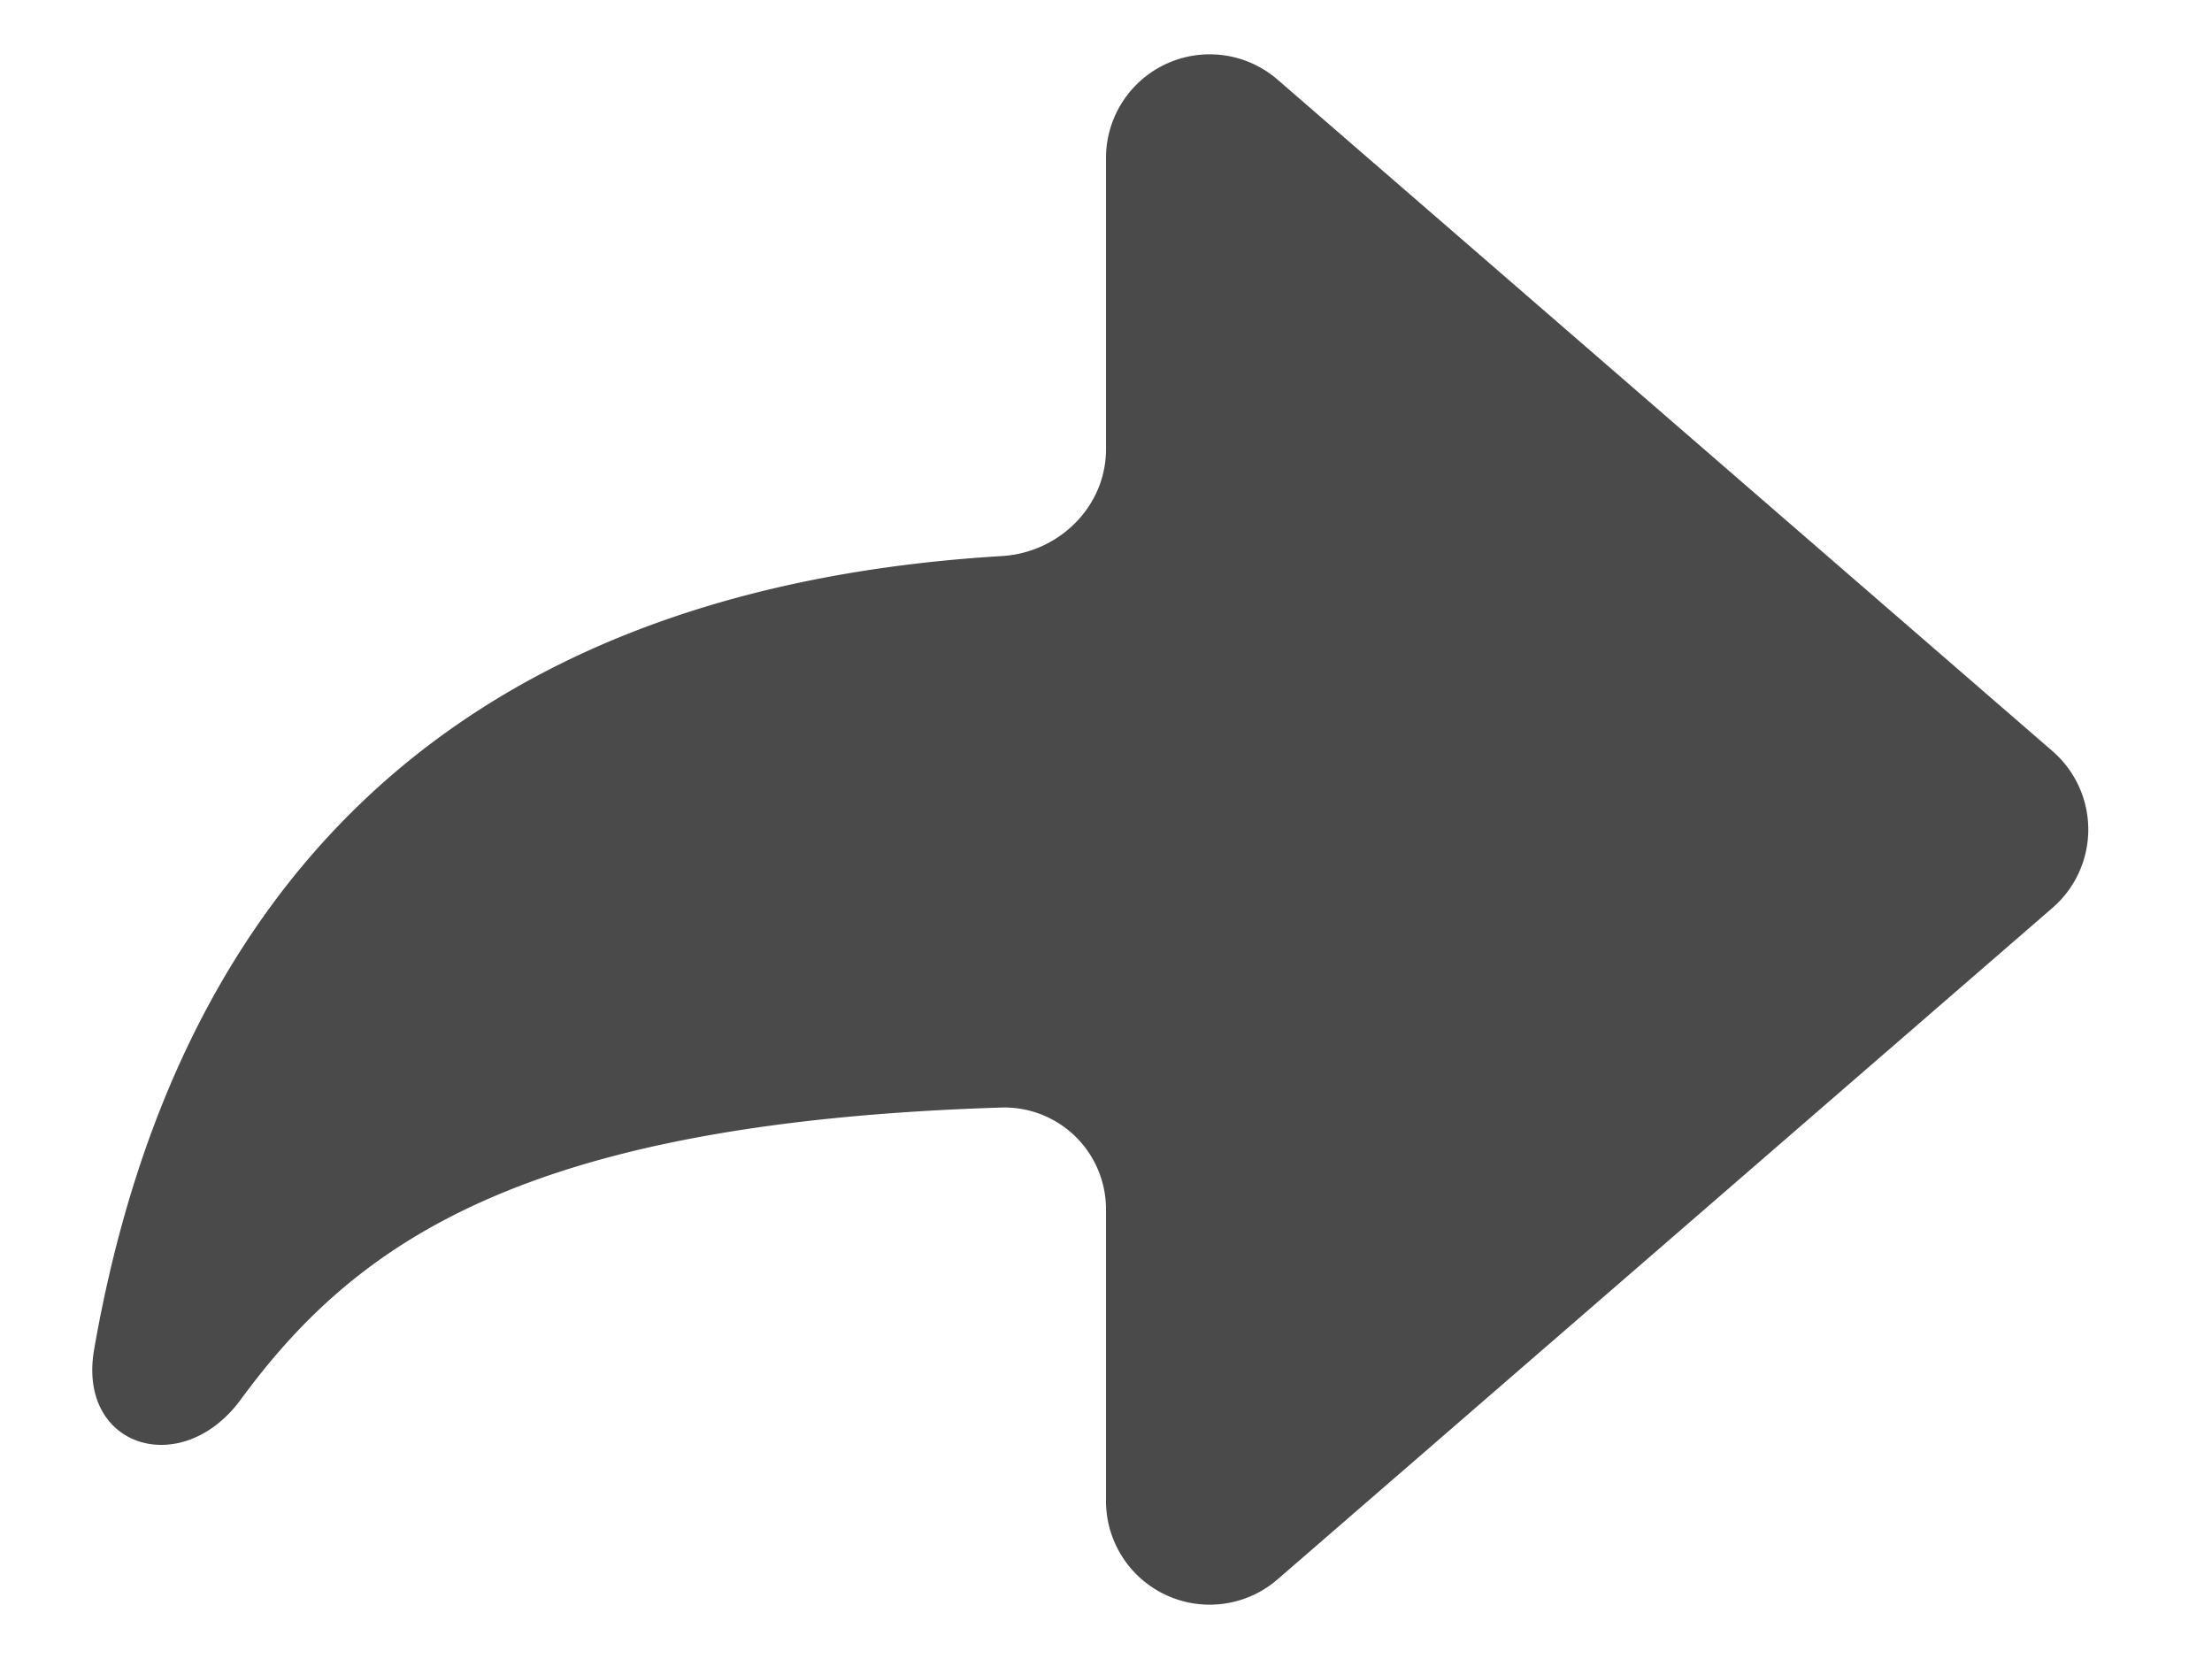 <svg width="16" height="12" fill="none" xmlns="http://www.w3.org/2000/svg"><path d="M9.241.576l5.605 4.857a.75.75 0 010 1.134l-5.605 4.857A.75.75 0 018 10.858V8.75a.736.736 0 00-.754-.739c-3.47.109-4.674.981-5.505 2.113-.427.58-1.184.346-1.06-.364.517-2.962 2.253-5.478 6.567-5.738C7.66 3.997 8 3.664 8 3.25V1.142A.75.75 0 019.241.576z" fill="#4A4A4A"/></svg>